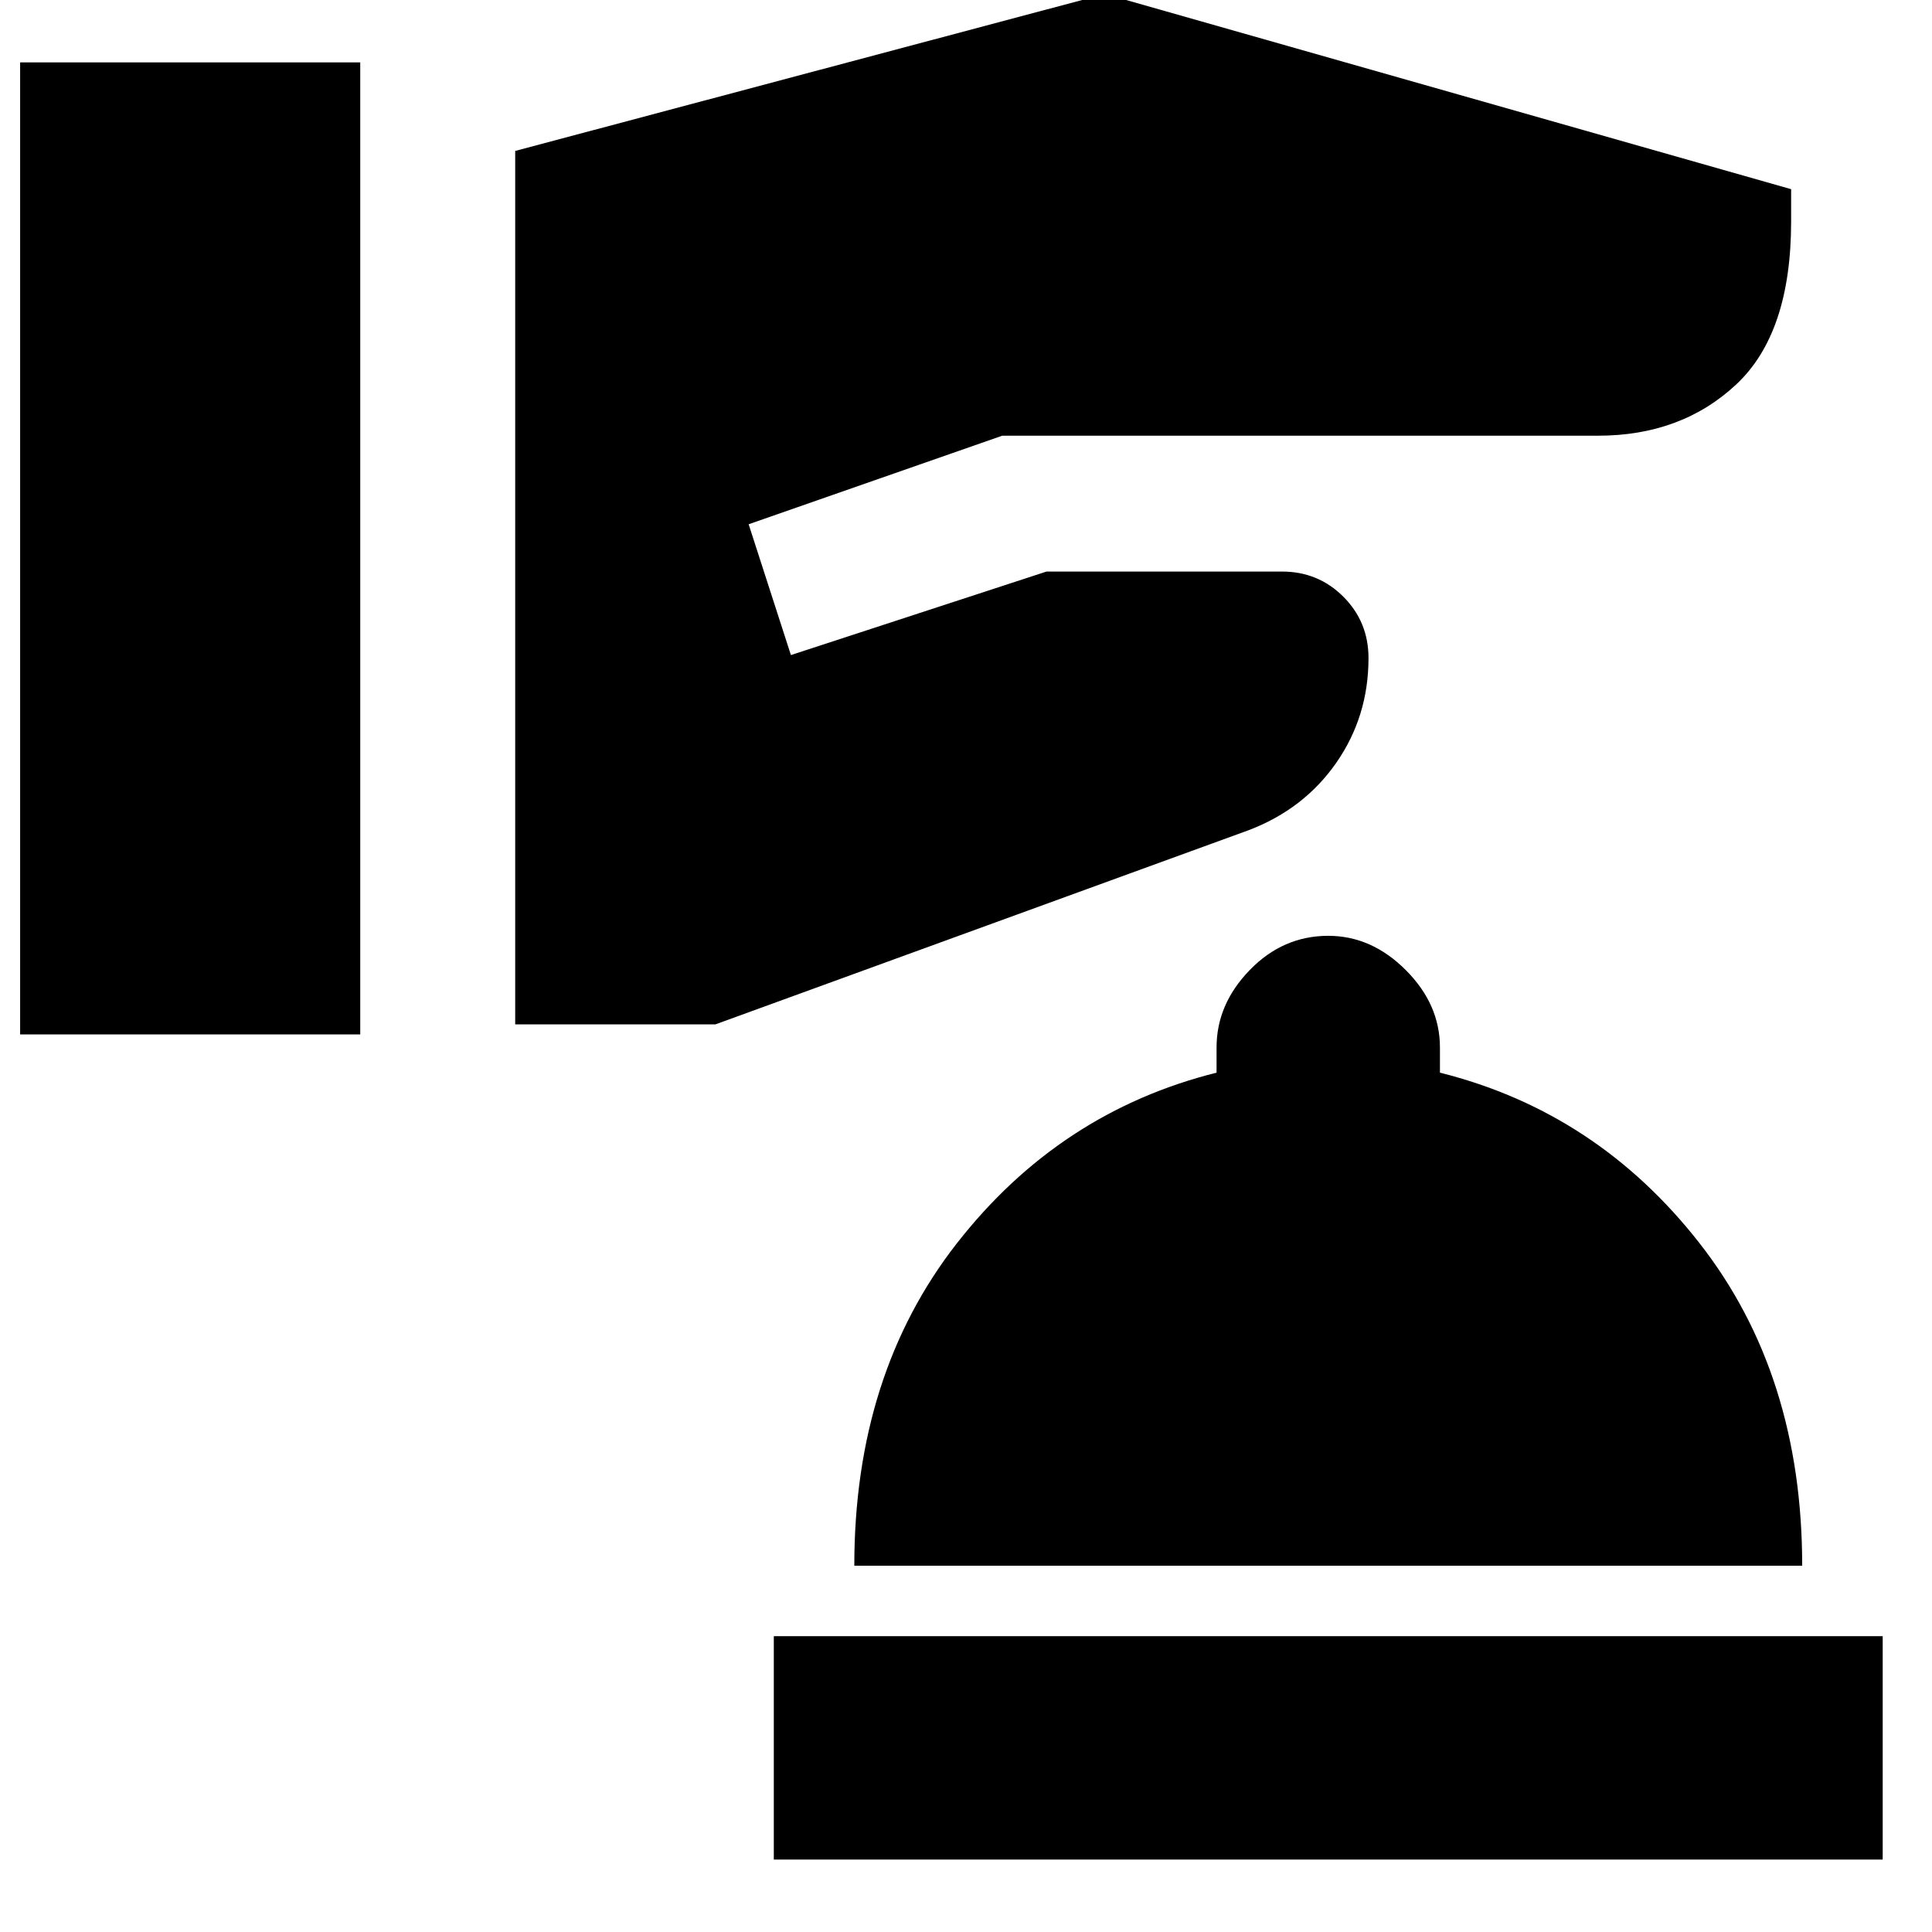<svg xmlns="http://www.w3.org/2000/svg" height="24" viewBox="0 -960 960 960" width="24"><path d="M384.5-36v-111h551v111h-551Zm40-146q0-95 51-160.25t129-84.75v-12.5q0-21.5 16.5-38.5t39-17q21.5 0 38.5 17t17 38.5v12.5q78 19.5 129 84.75t51 160.25h-471ZM10-446h169v-483H10v483Zm246-5h99.5l265-96.5Q648-558 664-581t16-52q0-18-12.5-30.5T637-676H520l-127 41.5-21-65 126-44h296q41.5 0 68.75-25.5T890-850v-16l-341-97-293 78v434Z"/></svg>